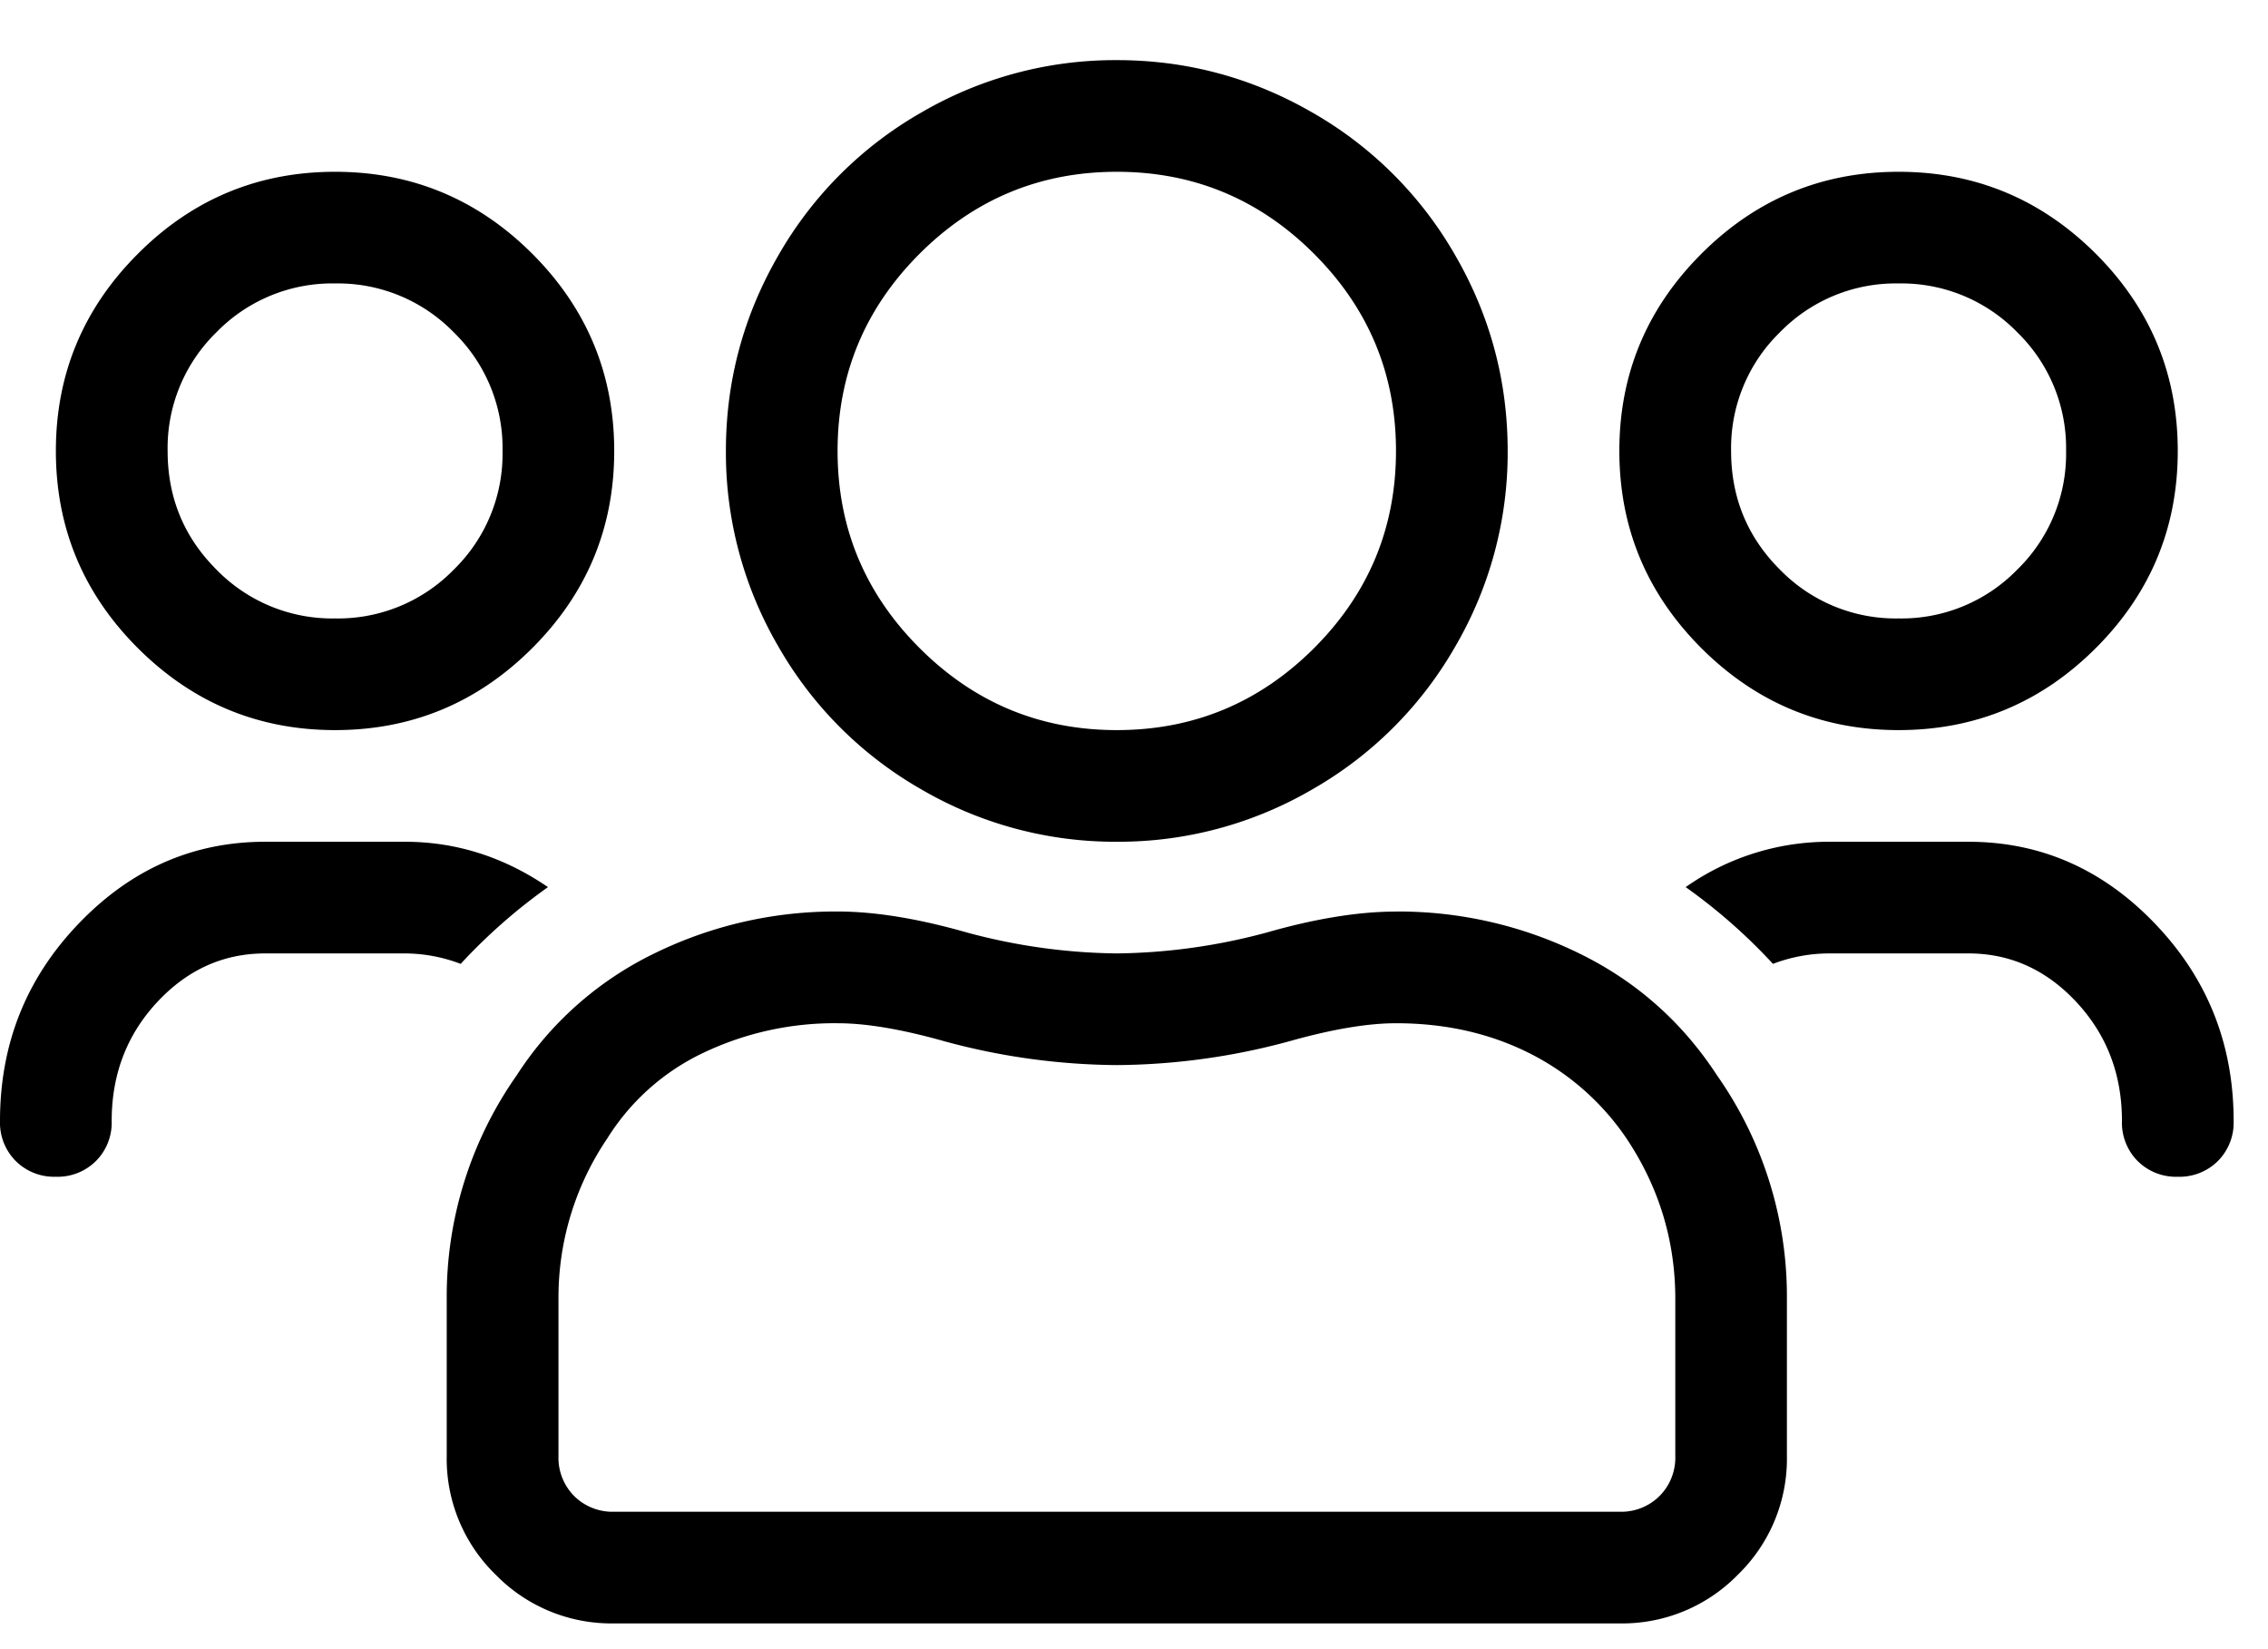<svg width="33" height="24" xmlns="http://www.w3.org/2000/svg"><path d="M27.625 10.625c-1.117 0-2.074-.398-2.87-1.193-.795-.796-1.193-1.752-1.193-2.87 0-1.117.398-2.073 1.194-2.869.795-.795 1.752-1.193 2.869-1.193 1.117 0 2.073.398 2.87 1.193.795.796 1.192 1.752 1.192 2.87 0 1.117-.397 2.073-1.193 2.869-.796.795-1.752 1.193-2.87 1.193zm0-6.5a2.35 2.35 0 00-1.727.711 2.35 2.35 0 00-.71 1.727c0 .677.236 1.252.71 1.726A2.35 2.35 0 0027.625 9a2.35 2.35 0 001.726-.71 2.35 2.35 0 00.711-1.727 2.35 2.35 0 00-.71-1.727 2.35 2.35 0 00-1.727-.711zM16.25 12.25a5.596 5.596 0 01-2.844-.762 5.586 5.586 0 01-2.082-2.082 5.596 5.596 0 01-.762-2.843c0-1.016.254-1.964.762-2.844a5.586 5.586 0 012.082-2.082A5.596 5.596 0 0116.25.875c1.016 0 1.963.254 2.844.762a5.586 5.586 0 012.082 2.082c.508.88.761 1.828.761 2.844a5.596 5.596 0 01-.761 2.843 5.586 5.586 0 01-2.082 2.082 5.596 5.596 0 01-2.844.762zm0-9.75c-1.117 0-2.074.398-2.87 1.193-.795.796-1.193 1.752-1.193 2.87 0 1.117.398 2.073 1.194 2.869.795.795 1.752 1.193 2.869 1.193 1.117 0 2.074-.398 2.87-1.193.795-.796 1.192-1.752 1.192-2.87 0-1.117-.397-2.073-1.193-2.869-.795-.795-1.752-1.193-2.869-1.193zm12.39 9.75c1.05 0 1.956.398 2.717 1.193.762.796 1.143 1.752 1.143 2.87a.79.79 0 01-.229.583.79.79 0 01-.584.229.79.79 0 01-.584-.229.79.79 0 01-.228-.583c0-.678-.22-1.253-.66-1.727-.44-.474-.965-.711-1.574-.711h-2.032a2.3 2.3 0 00-.812.152 8.104 8.104 0 00-1.27-1.117 3.616 3.616 0 012.082-.66h2.032zM4.876 10.625c-1.117 0-2.074-.398-2.87-1.193C1.21 8.636.813 7.68.813 6.562c0-1.117.398-2.073 1.194-2.869C2.8 2.898 3.758 2.5 4.875 2.5s2.074.398 2.87 1.193c.795.796 1.192 1.752 1.192 2.87 0 1.117-.397 2.073-1.193 2.869-.795.795-1.752 1.193-2.869 1.193zm0-6.5a2.35 2.35 0 00-1.727.711 2.35 2.35 0 00-.71 1.727c0 .677.236 1.252.71 1.726A2.35 2.35 0 004.875 9a2.35 2.35 0 001.727-.71 2.35 2.35 0 00.71-1.727 2.35 2.35 0 00-.71-1.727 2.35 2.35 0 00-1.727-.711zm15.437 9.14a5.98 5.98 0 012.666.61c.83.406 1.499.999 2.006 1.777A5.6 5.6 0 0126 18.902v2.286a2.35 2.35 0 01-.711 1.726 2.35 2.35 0 01-1.727.711H8.937a2.35 2.35 0 01-1.726-.71 2.35 2.35 0 01-.711-1.727v-2.286a5.6 5.6 0 011.016-3.25 4.958 4.958 0 012.005-1.777 5.98 5.98 0 012.666-.61c.542 0 1.168.102 1.88.305a8.677 8.677 0 002.183.305 8.69 8.69 0 002.184-.305c.71-.203 1.337-.304 1.878-.304zm4.063 7.923v-2.286c0-.846-.237-1.625-.711-2.336a3.724 3.724 0 00-1.422-1.244c-.575-.287-1.219-.431-1.93-.431-.406 0-.914.084-1.523.254a9.759 9.759 0 01-2.539.355 9.759 9.759 0 01-2.54-.355c-.608-.17-1.116-.254-1.523-.254a4.43 4.43 0 00-1.955.431 3.32 3.32 0 00-1.396 1.244 4.126 4.126 0 00-.711 2.336v2.286a.79.79 0 00.228.583.79.79 0 00.584.229h14.625a.79.79 0 00.584-.229.79.79 0 00.229-.583zM7.973 12.91a8.17 8.17 0 00-1.27 1.117 2.3 2.3 0 00-.812-.152H3.859c-.609 0-1.134.237-1.574.711-.44.474-.66 1.05-.66 1.727a.79.79 0 01-.229.583.79.79 0 01-.584.229.79.79 0 01-.583-.229.79.79 0 01-.229-.583c0-1.118.38-2.074 1.143-2.87.761-.795 1.667-1.193 2.716-1.193h2.032c.744 0 1.438.22 2.082.66z"/></svg>